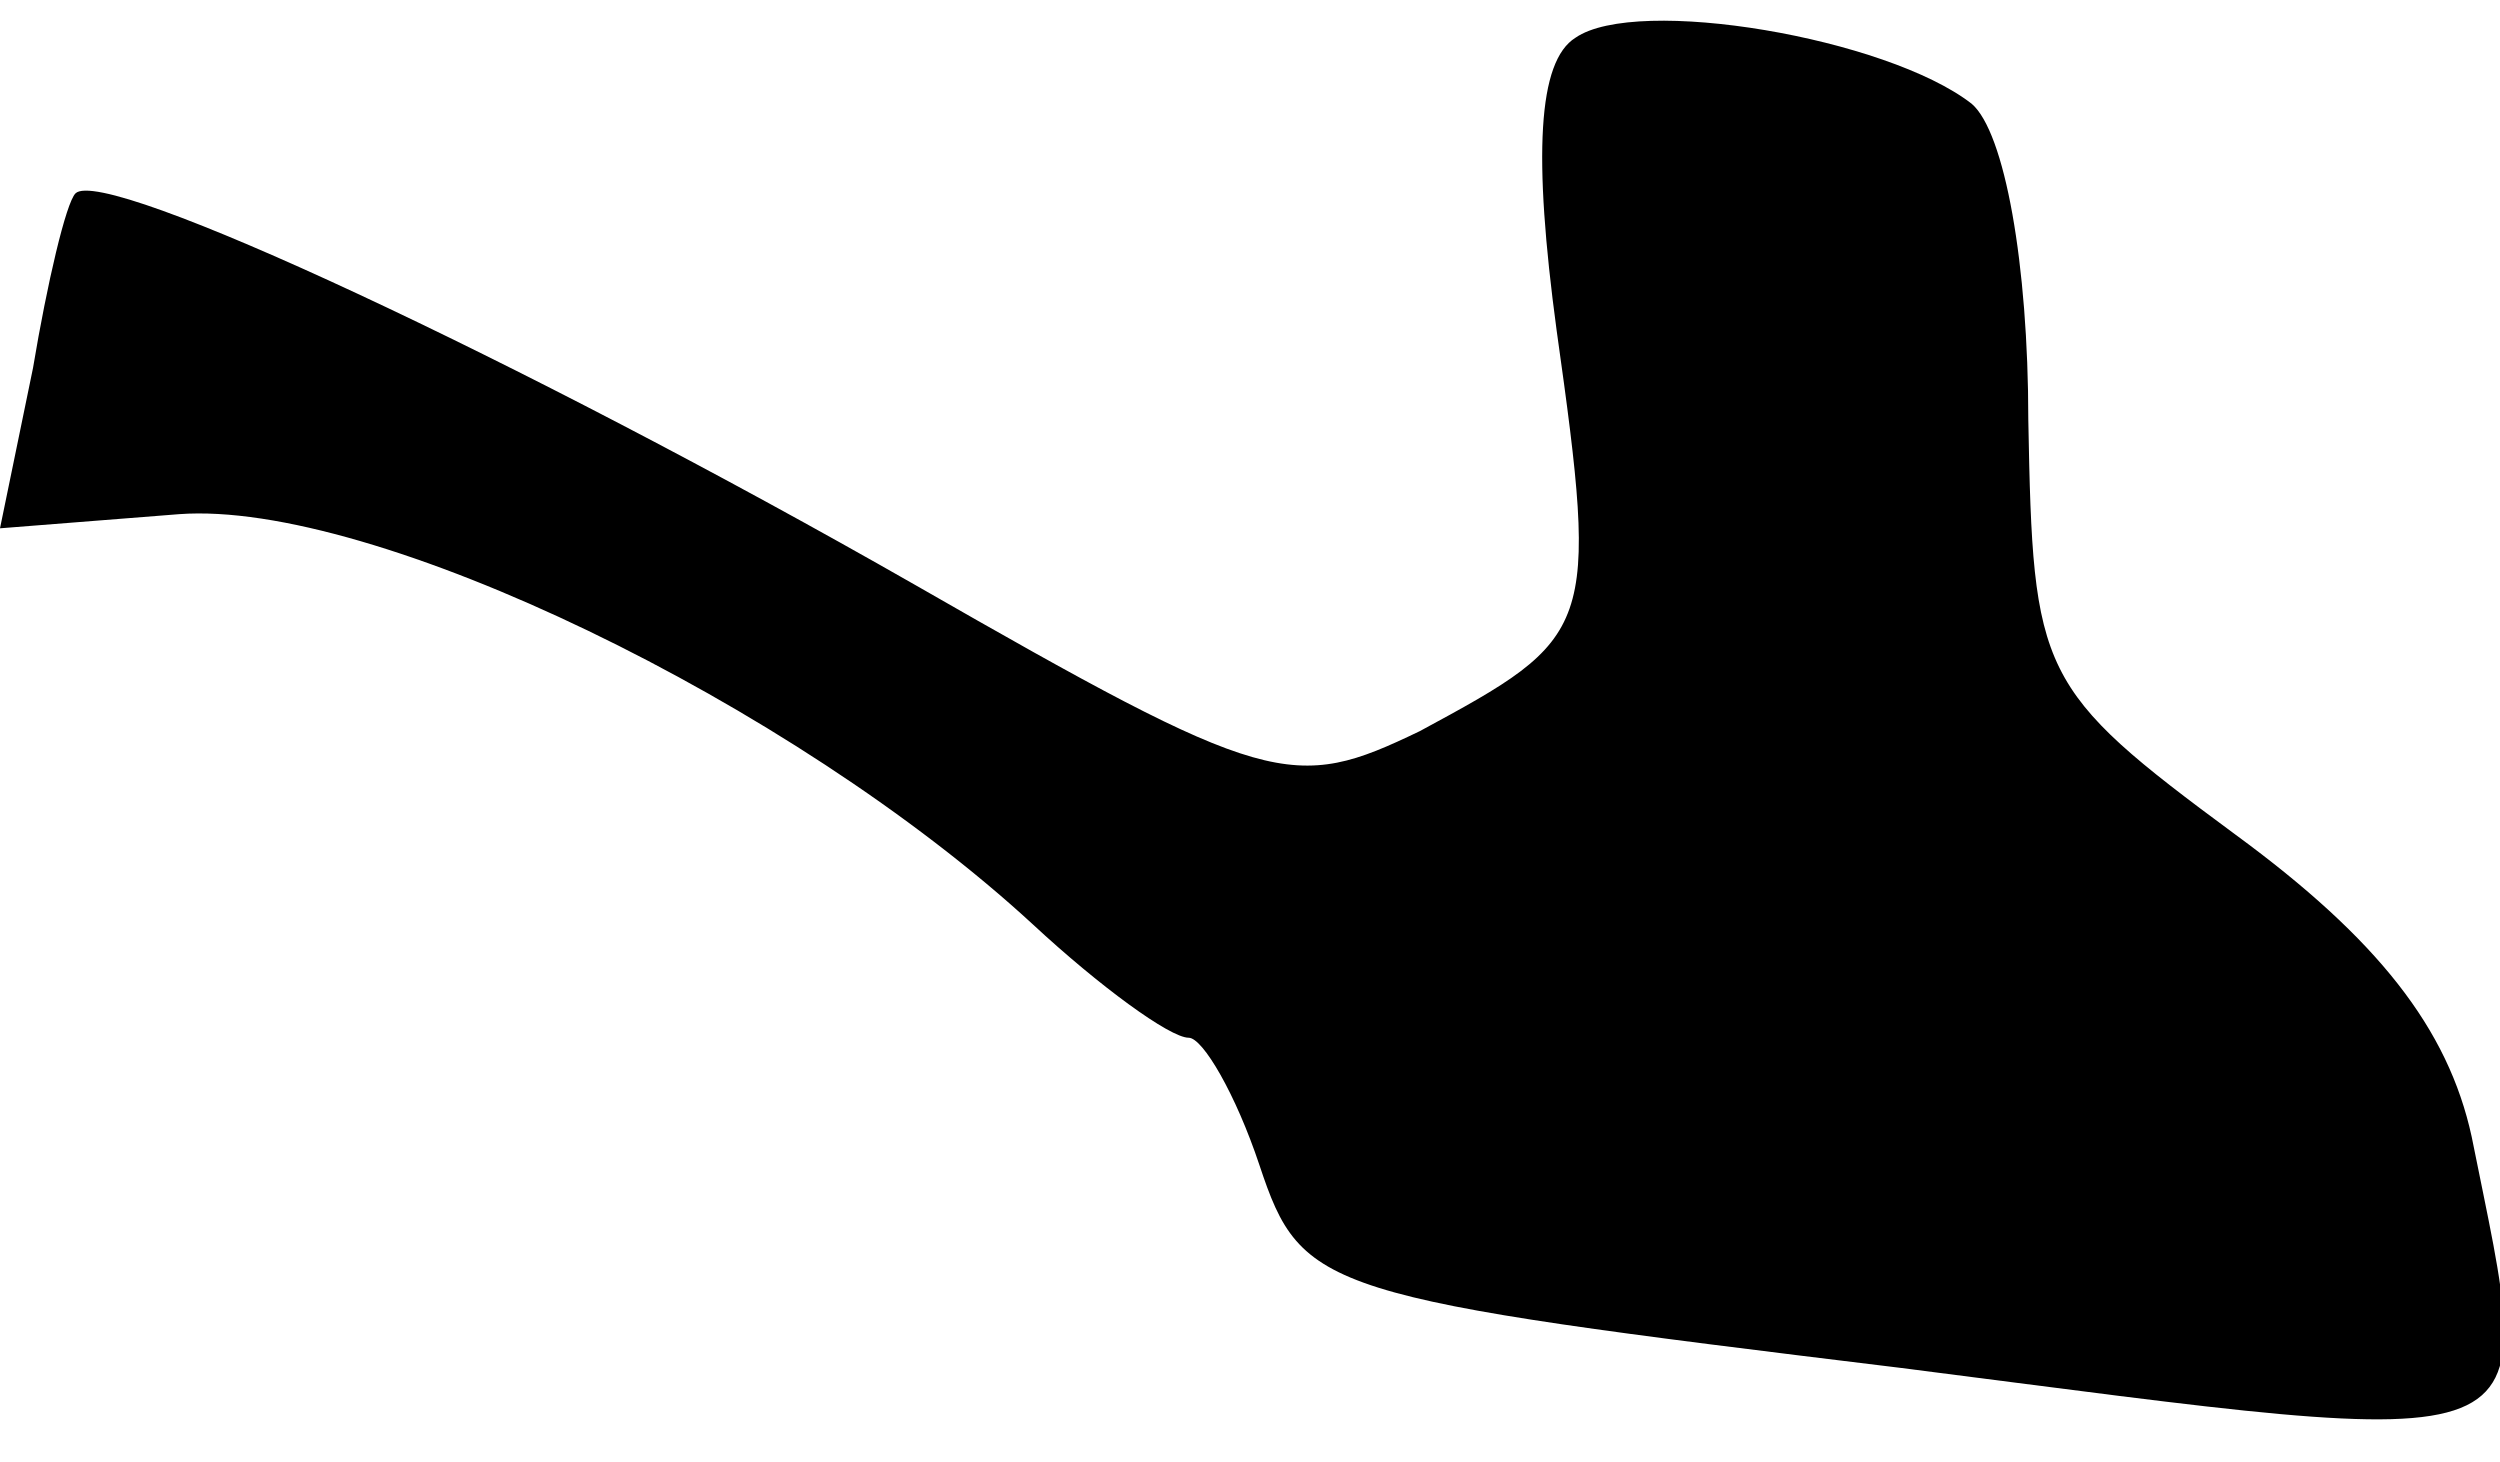 <?xml version="1.0" standalone="no"?>
<!DOCTYPE svg PUBLIC "-//W3C//DTD SVG 20010904//EN"
 "http://www.w3.org/TR/2001/REC-SVG-20010904/DTD/svg10.dtd">
<svg version="1.0" xmlns="http://www.w3.org/2000/svg"
 width="53pt" height="31pt" viewBox="0 0 53 31"
 preserveAspectRatio="xMidYMid meet">
<g transform="translate(0,31) scale(0.1,-0.1)"
fill="#000000" stroke="none">
<path fill="#000000" stroke="none" d="M334 302 c-8 -5 -9 -25 -4 -62 9 -64 8
-65 -29 -85 -27 -13 -32 -12 -107 31 -84 48 -172 89 -178 83 -2 -2 -6 -19 -9
-37 l-7 -34 38 3 c41 3 130 -40 181 -87 14 -13 29 -24 33 -24 3 0 10 -12 15
-27 9 -27 13 -28 136 -43 141 -18 135 -21 121 49 -5 23 -20 42 -50 64 -42 31
-43 34 -44 88 0 33 -5 61 -12 67 -18 14 -71 23 -84 14z"/>
</g>
</svg>
